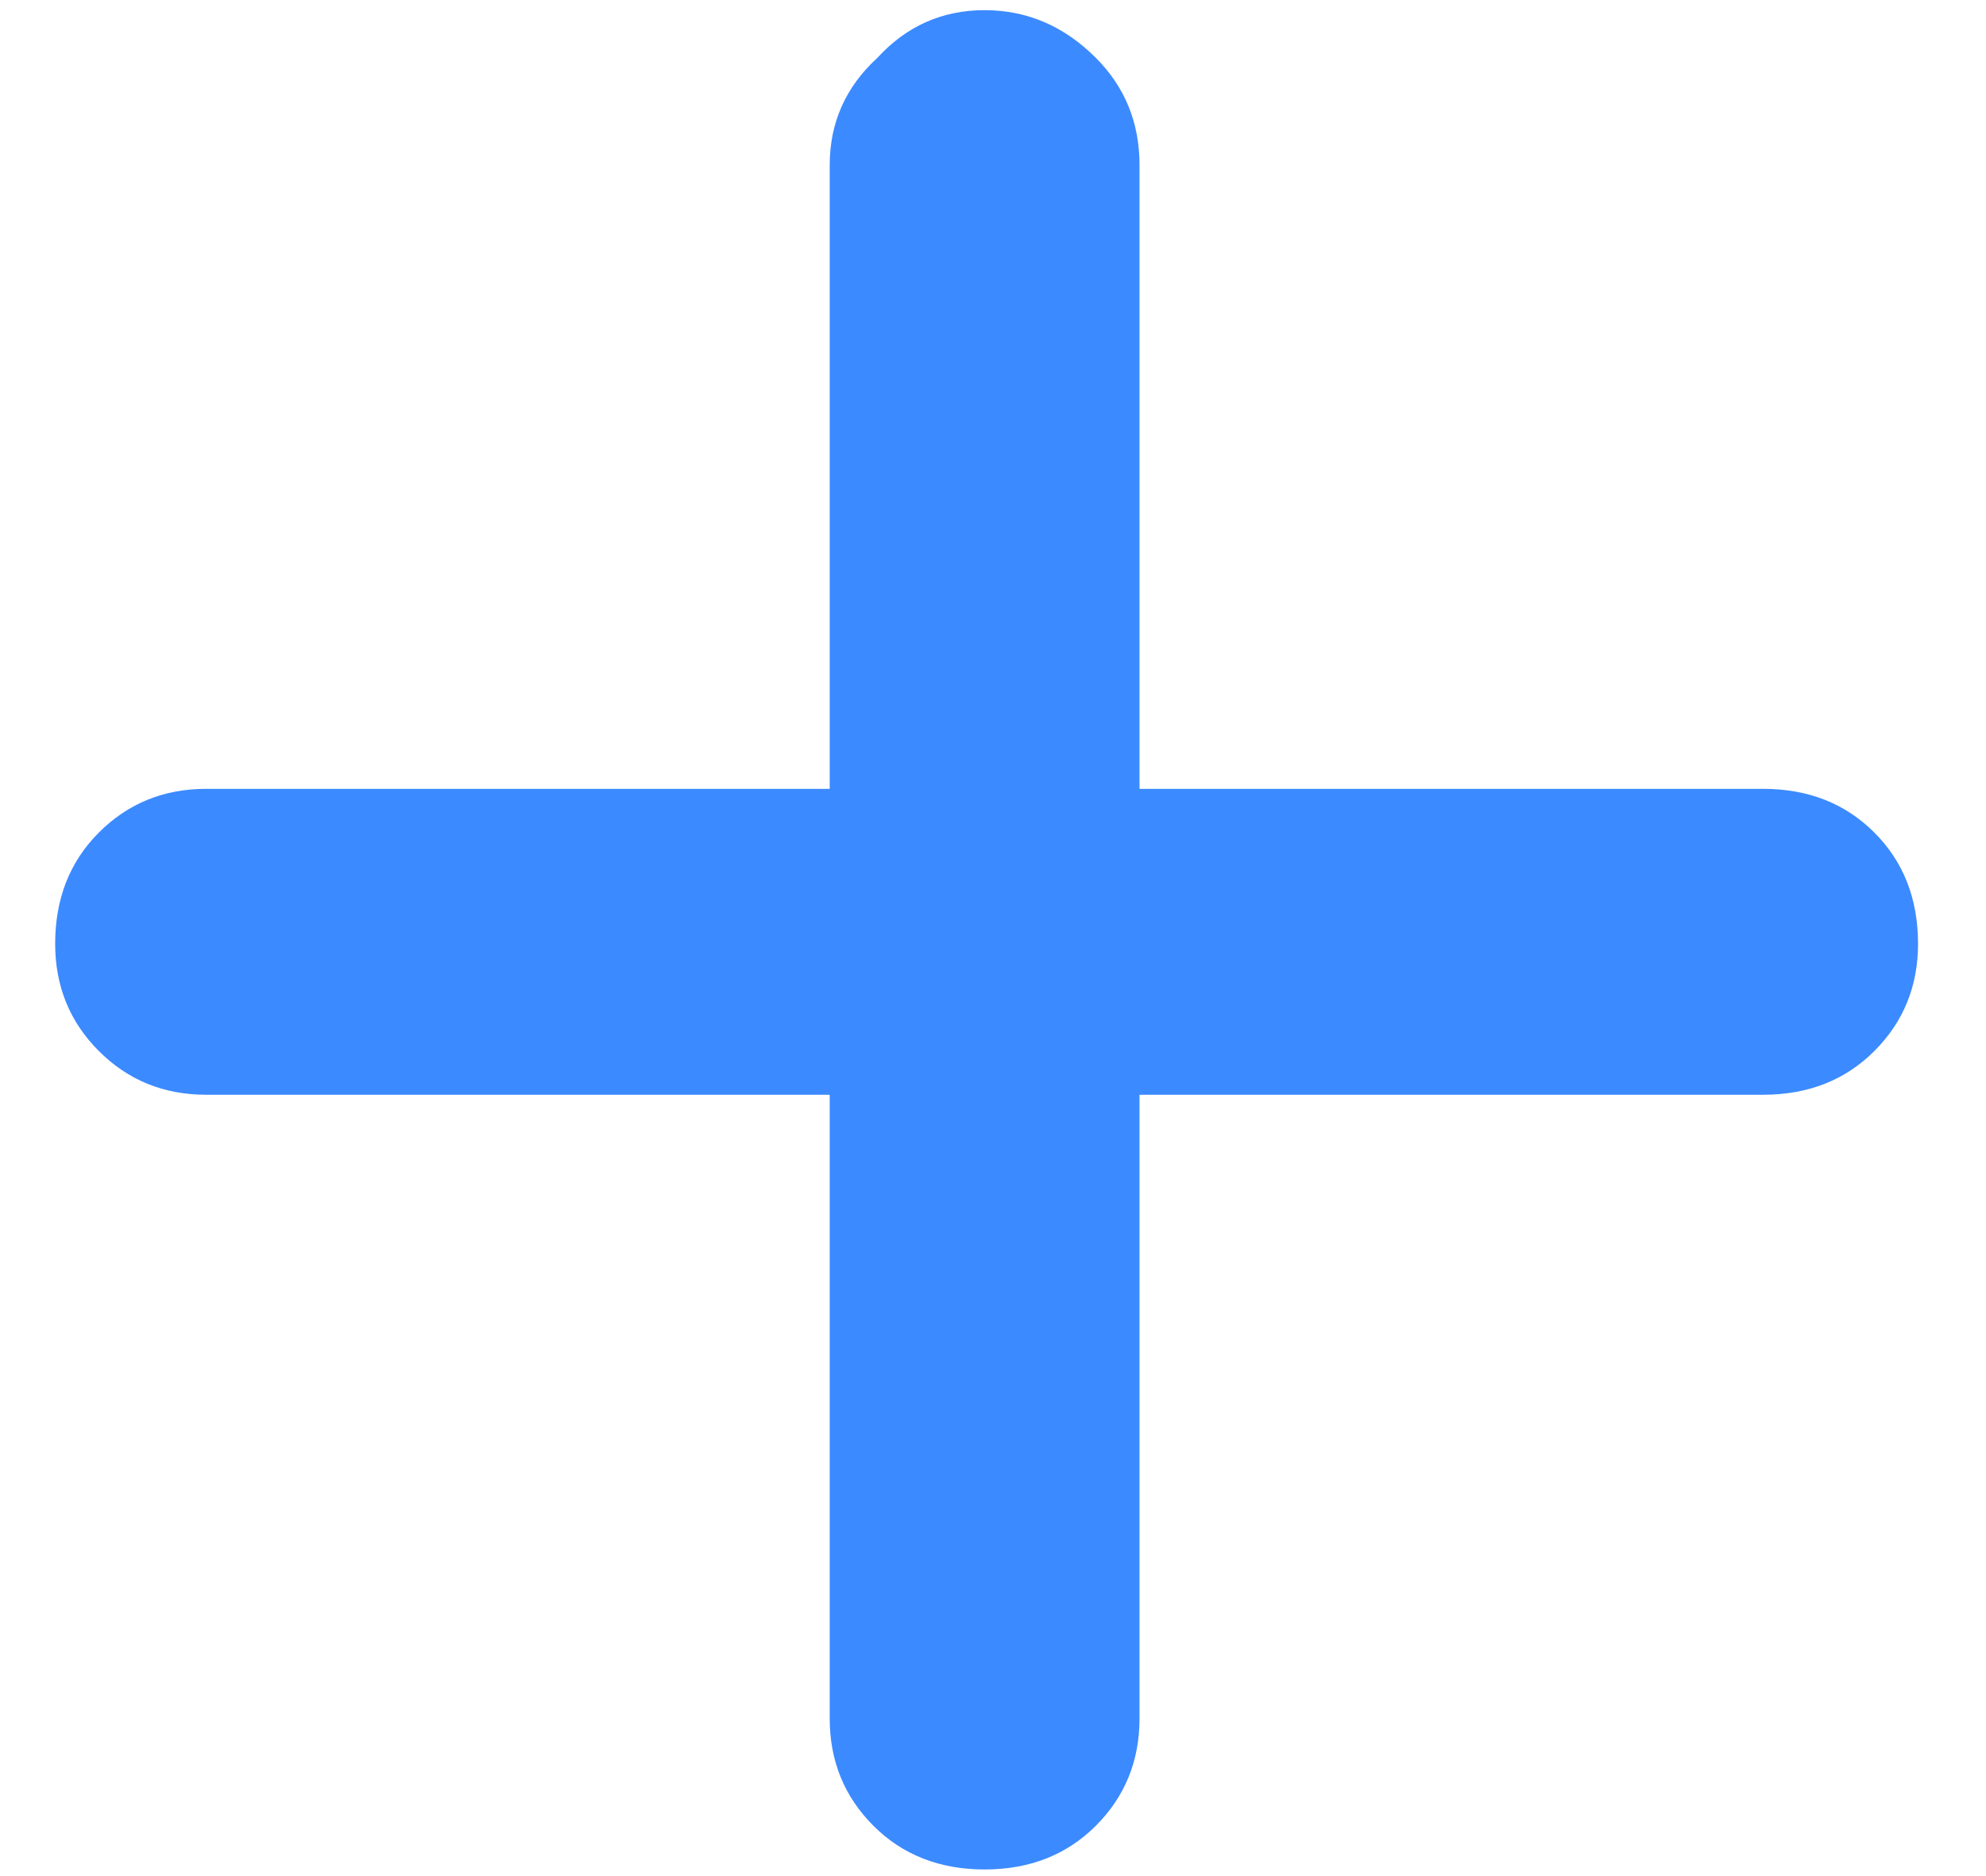 <svg width="18" height="17" viewBox="0 0 18 17" fill="none" xmlns="http://www.w3.org/2000/svg">
<path d="M1.868 9.92C1.484 9.92 1.16 9.788 0.896 9.524C0.632 9.26 0.5 8.936 0.5 8.552C0.5 8.144 0.632 7.808 0.896 7.544C1.16 7.28 1.484 7.148 1.868 7.148L7.52 7.148V1.496C7.52 1.112 7.664 0.788 7.952 0.524C8.216 0.236 8.54 0.092 8.924 0.092C9.308 0.092 9.644 0.236 9.932 0.524C10.196 0.788 10.328 1.112 10.328 1.496V7.148H15.98C16.388 7.148 16.724 7.28 16.988 7.544C17.252 7.808 17.384 8.144 17.384 8.552C17.384 8.936 17.252 9.26 16.988 9.524C16.724 9.788 16.388 9.92 15.98 9.92H10.328V15.572C10.328 15.956 10.196 16.28 9.932 16.544C9.668 16.808 9.332 16.94 8.924 16.94C8.516 16.94 8.18 16.808 7.916 16.544C7.652 16.28 7.52 15.956 7.52 15.572V9.92H1.868Z" fill="#3C8AFF"/>
</svg>
